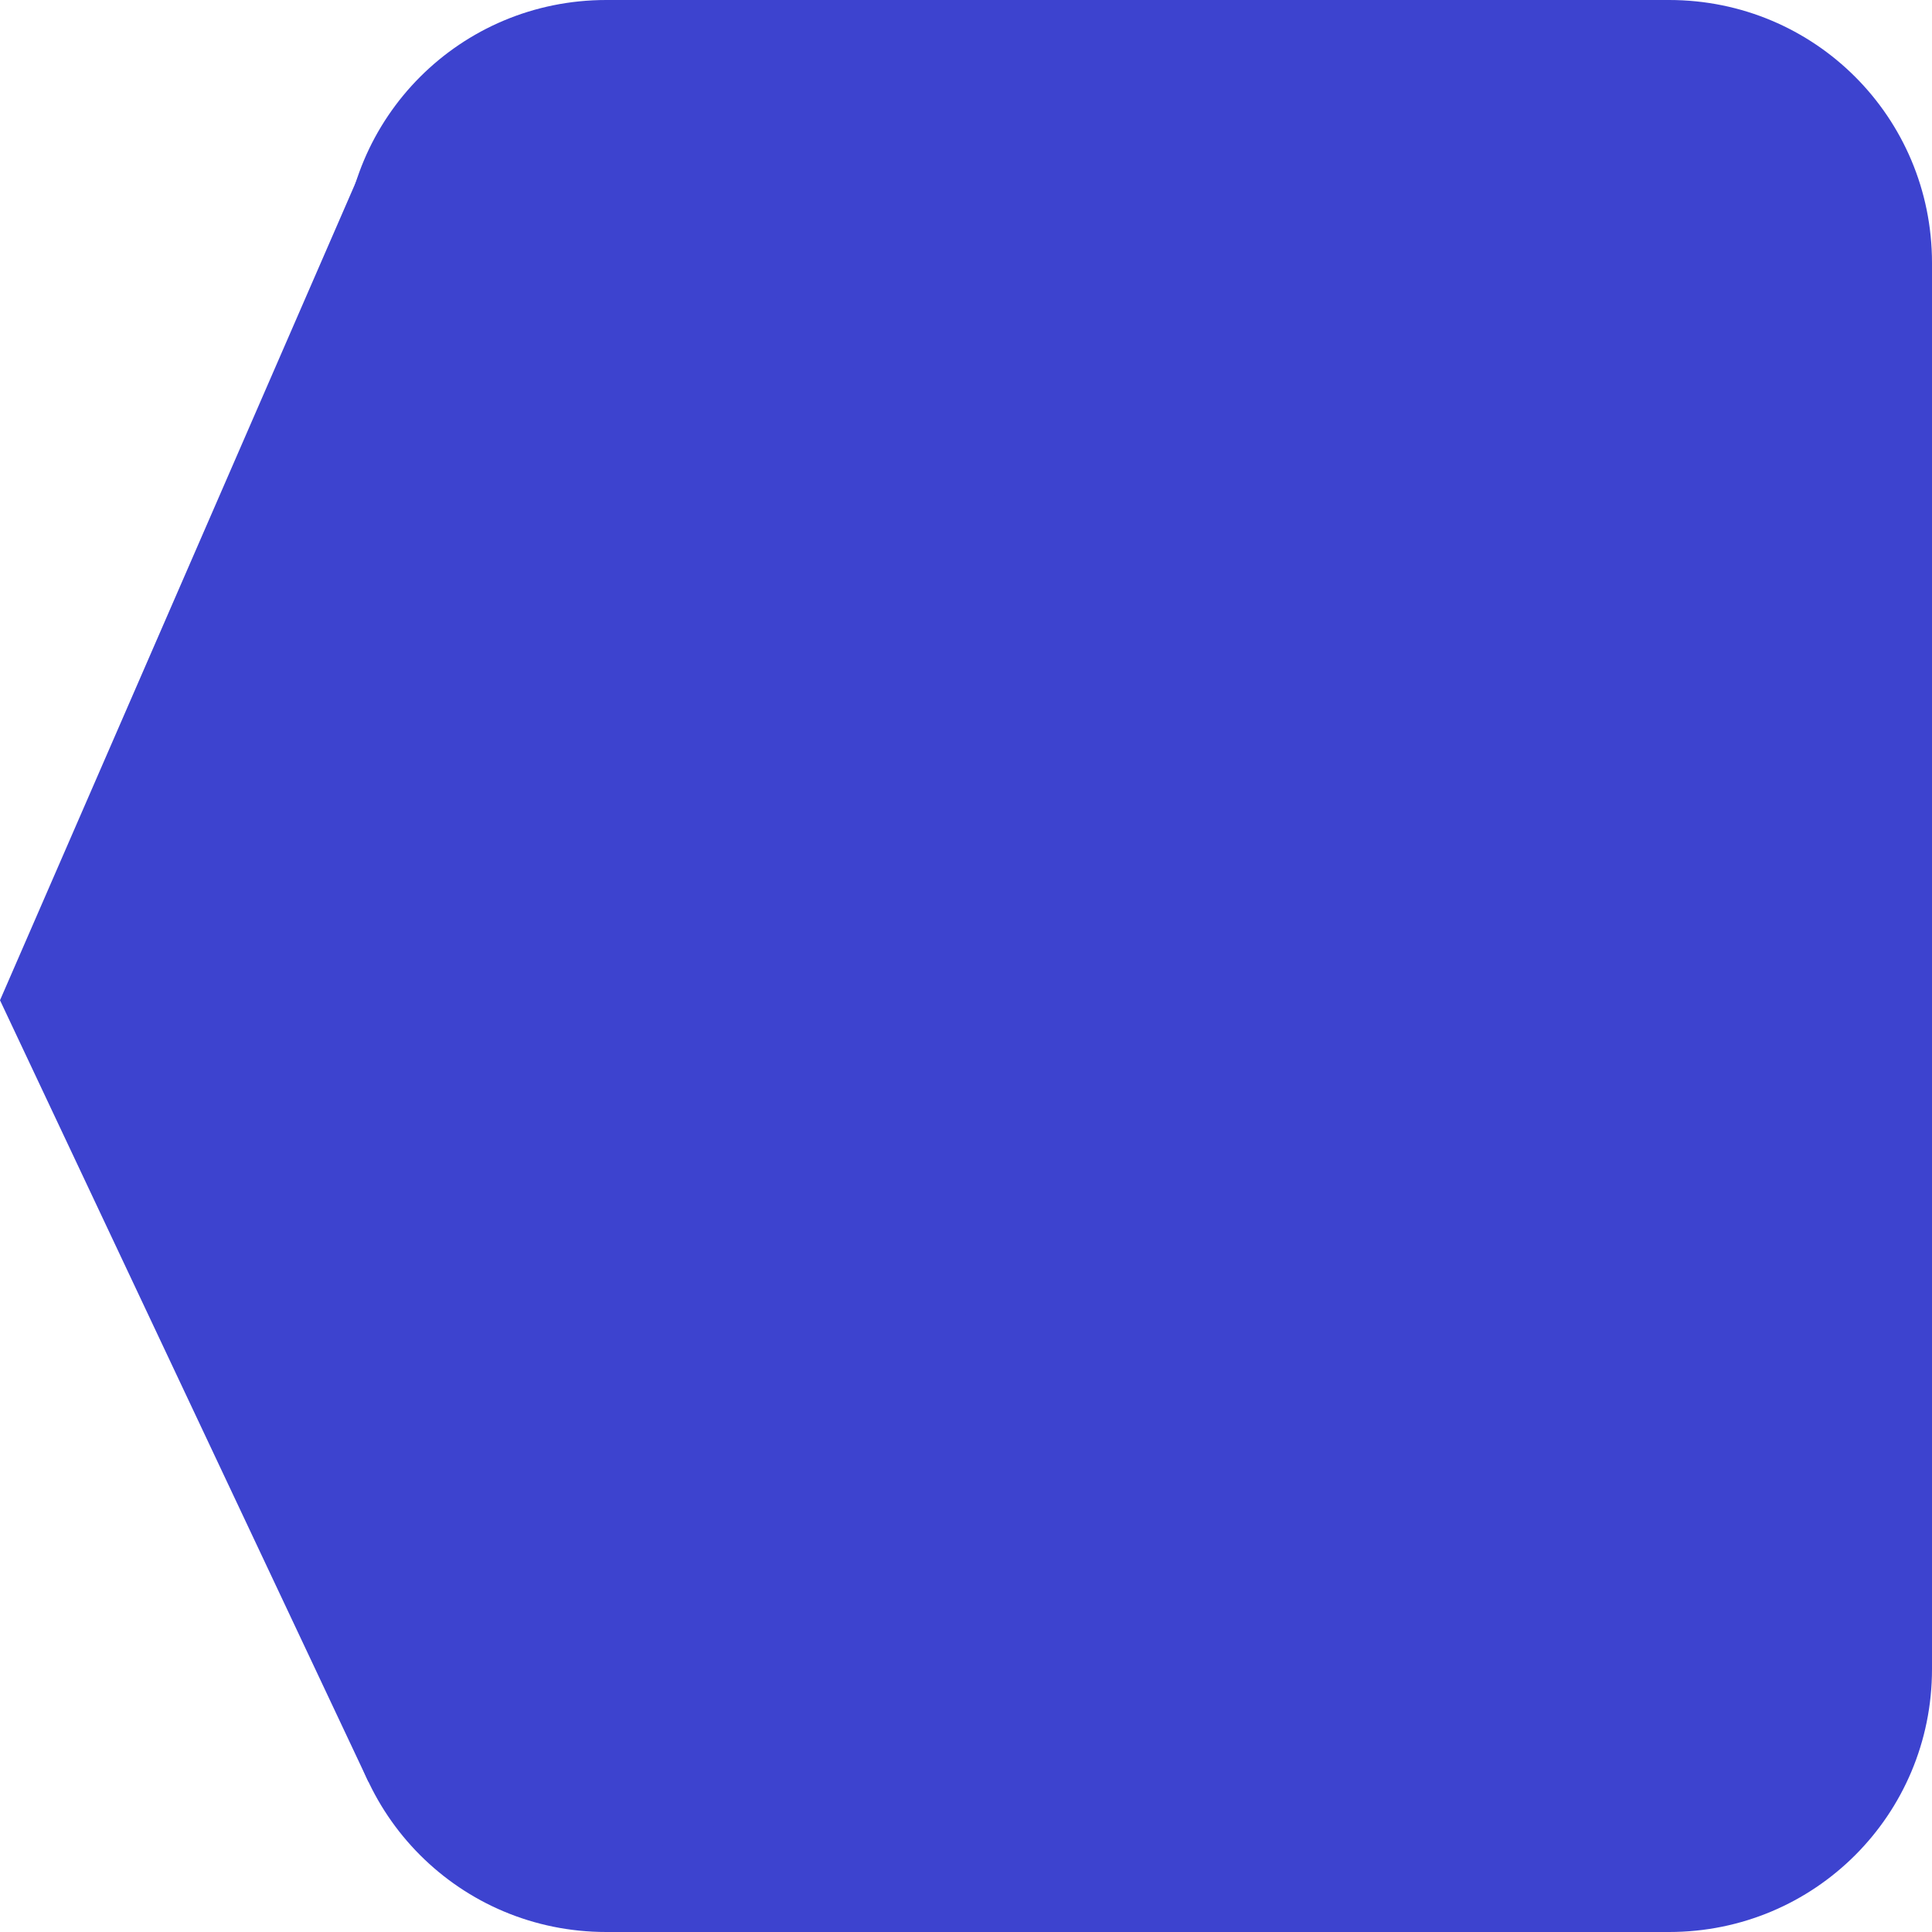 <?xml version="1.0" encoding="UTF-8" standalone="no"?>
<svg
   width="24.586mm"
   height="24.586mm"
   viewBox="0 0 24.586 24.586"
   version="1.1"
   id="svg8"
   inkscape:version="1.3 (0e150ed6c4, 2023-07-21)"
   sodipodi:docname="ref.svg"
   xmlns:inkscape="http://www.inkscape.org/namespaces/inkscape"
   xmlns:sodipodi="http://sodipodi.sourceforge.net/DTD/sodipodi-0.dtd"
   xmlns="http://www.w3.org/2000/svg"
   xmlns:svg="http://www.w3.org/2000/svg"
   xmlns:rdf="http://www.w3.org/1999/02/22-rdf-syntax-ns#"
   xmlns:cc="http://creativecommons.org/ns#"
   xmlns:dc="http://purl.org/dc/elements/1.1/">
  <defs
     id="defs2">
    <inkscape:path-effect
       effect="spiro"
       id="path-effect1"
       is_visible="true"
       lpeversion="1" />
    <inkscape:path-effect
       effect="spiro"
       id="path-effect1251"
       is_visible="true"
       lpeversion="1" />
    <inkscape:path-effect
       effect="spiro"
       id="path-effect895"
       is_visible="true"
       lpeversion="1" />
  </defs>
  <sodipodi:namedview
     id="base"
     pagecolor="#ffffff"
     bordercolor="#666666"
     borderopacity="1.0"
     inkscape:pageopacity="0.0"
     inkscape:pageshadow="2"
     inkscape:zoom="4.4347145"
     inkscape:cx="71.143249"
     inkscape:cy="18.264986"
     inkscape:document-units="mm"
     inkscape:current-layer="layer1"
     inkscape:document-rotation="0"
     showgrid="false"
     inkscape:window-width="1920"
     inkscape:window-height="1080"
     inkscape:window-x="0"
     inkscape:window-y="1024"
     inkscape:window-maximized="1"
     inkscape:snap-global="false"
     inkscape:showpageshadow="2"
     inkscape:pagecheckerboard="0"
     inkscape:deskcolor="#d1d1d1" />
  <g
     inkscape:label="Layer 1"
     inkscape:groupmode="layer"
     id="layer1"
     transform="translate(-103.711,-96.205)">
    <path
       id="rect831"
       style="fill:#3d43cf;fill-rule:evenodd;stroke-width:0.1;stroke-linecap:round;stroke-linejoin:round"
       d="m 111.426,96.205 13.525,0 c 1.854,0 3.346,1.492 3.346,3.346 v 17.894 c 0,1.854 -1.492,3.346 -3.346,3.346 l -13.525,0 c -1.854,0 -3.346,-1.492 -3.346,-3.346 V 99.551 c 0,-1.854 1.492,-3.346 3.346,-3.346 z"
       sodipodi:nodetypes="sssssssss" />
    <g
       id="g1255"
       transform="matrix(0.319,0.948,0.948,-0.319,-4.625,15.568)" />
    <path
       style="fill:#3d43cf;fill-opacity:1;stroke-width:2.117;stroke-linecap:square"
       d="m 108.417,98.115 -4.706,10.819 4.687,9.943 4.219,0.924 7.028,-14.293 -7.569,-6.898 z"
       id="path1"
       inkscape:path-effect="#path-effect1"
       inkscape:original-d="m 108.41684,98.11536 -4.70579,10.8185 4.68716,9.94266 4.2188,0.92411 7.0282,-14.29288 -7.56931,-6.898053 z"
       sodipodi:nodetypes="ccccccc" />
  </g>
</svg>

